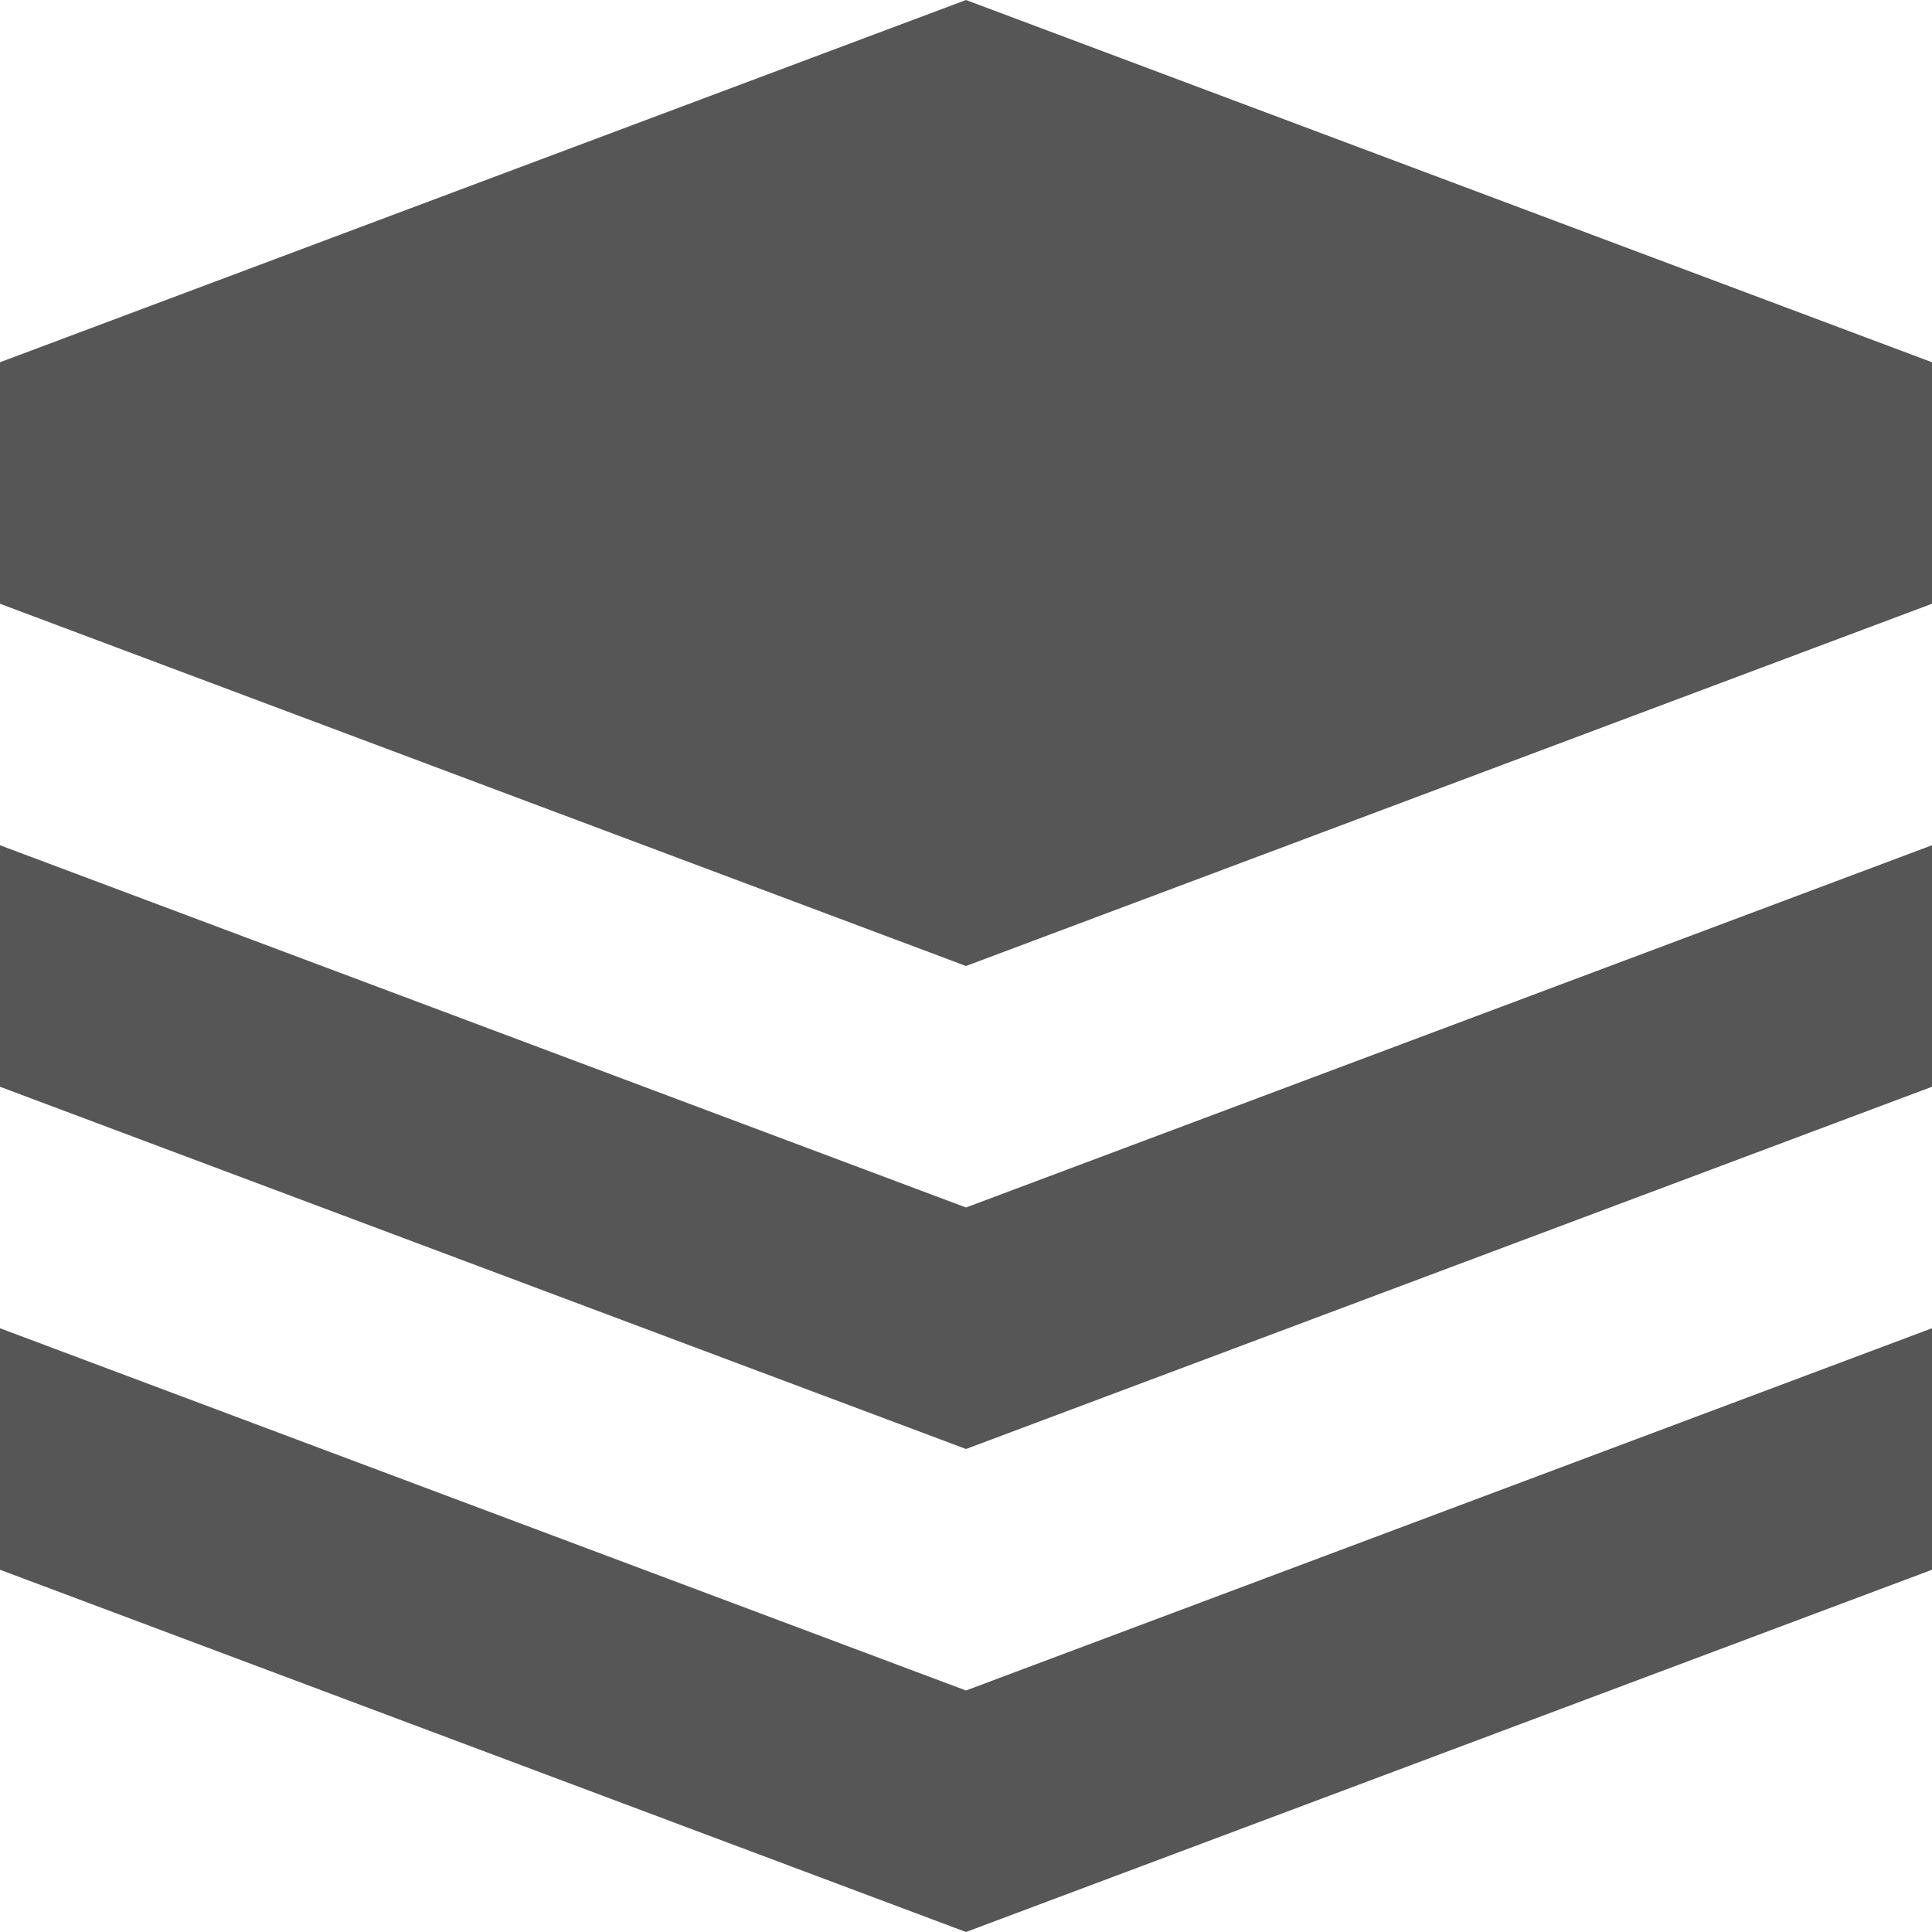 
<svg xmlns="http://www.w3.org/2000/svg" xmlns:xlink="http://www.w3.org/1999/xlink" width="16px" height="16px" viewBox="0 0 16 16" version="1.1">
<g id="surface1">
<path style=" stroke:none;fill-rule:evenodd;fill:#565656;fill-opacity:1;" d="M 0 11 L 8 14 L 16 11 L 16 13 L 8 16 L 0 13 Z M 0 7 L 8 10 L 16 7 L 16 9 L 8 12 L 0 9 Z M 8 0 L 0 3 L 0 5 L 8 8 L 16 5 L 16 3 Z M 8 0 "/>
</g>
</svg>
